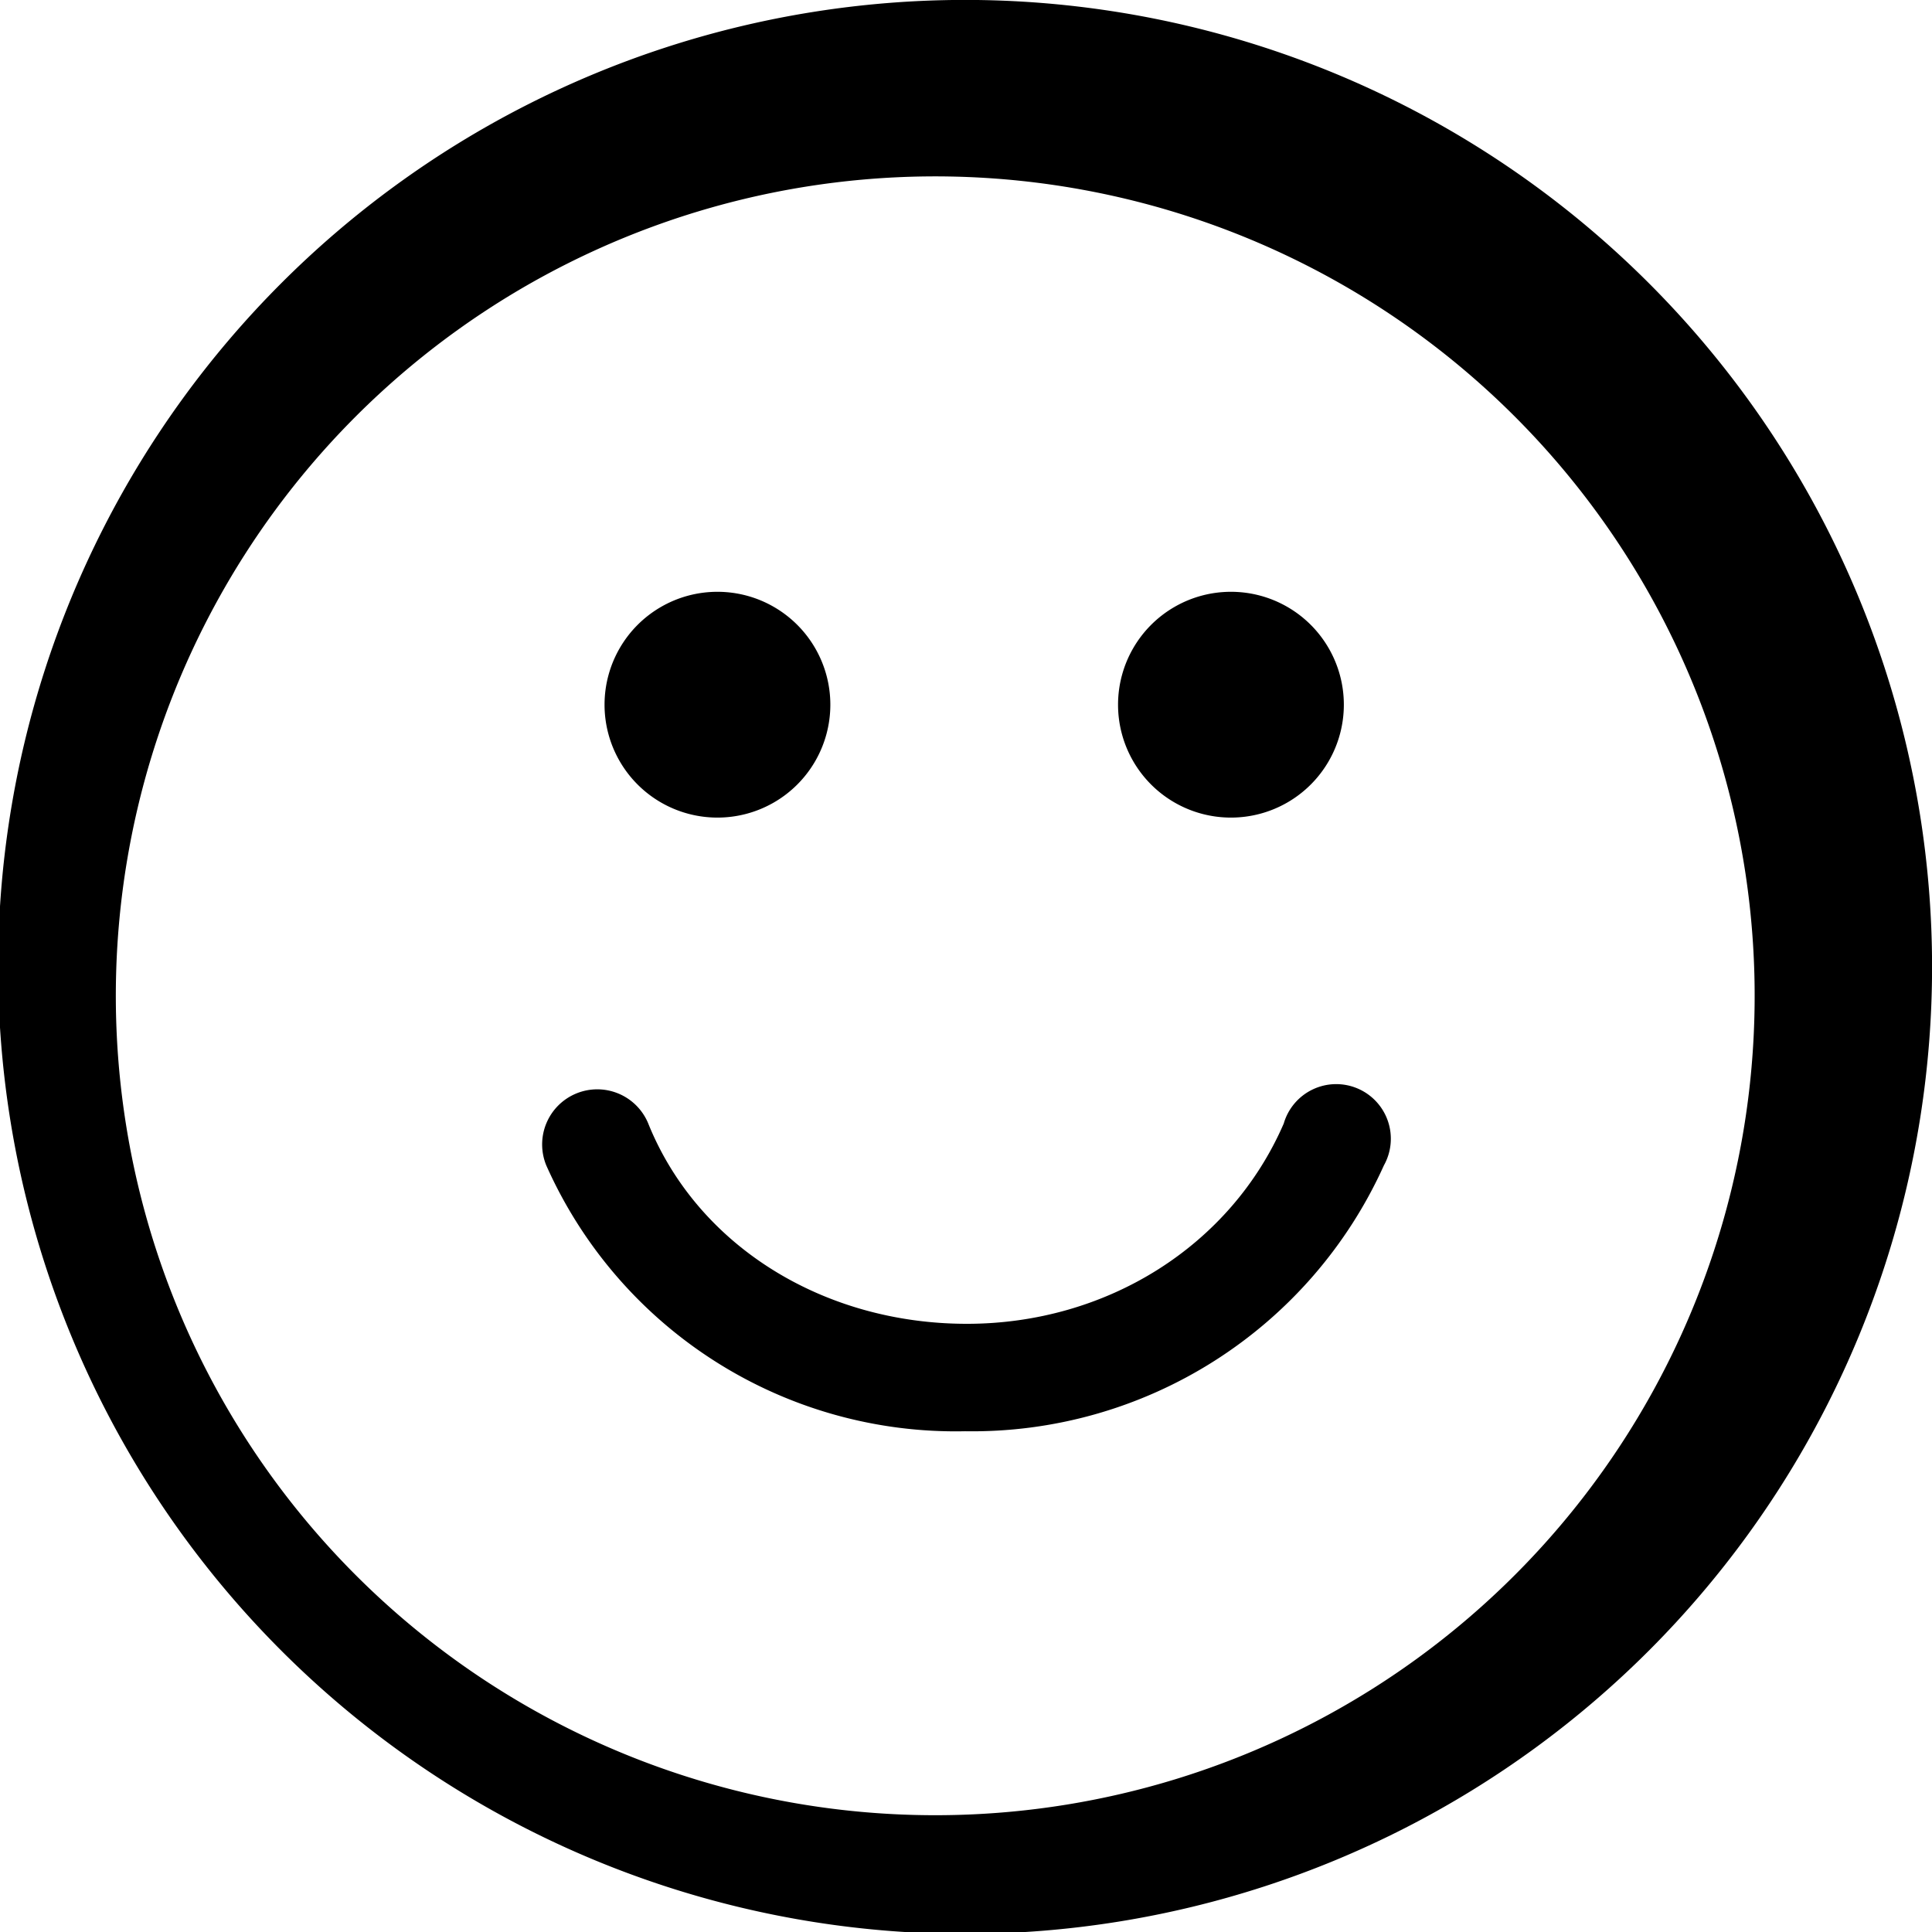 <svg xmlns="http://www.w3.org/2000/svg" viewBox="0 0 106.1 106.1"><path d="M90.5 15.5a53.1 53.1 0 1 0-75 75.2 53.1 53.1 0 0 0 75-75.2zm-5.7 69.3a45 45 0 1 1-63.5-63.6 45 45 0 0 1 63.5 63.6zM33.2 38.7a6.2 6.2 0 1 1 12.4 0 6.2 6.2 0 0 1-12.4 0zm28.2 0a6.2 6.2 0 1 1 12.4 0 6.2 6.2 0 0 1-12.4 0zM76 64a24.8 24.8 0 0 1-23 14.6A24.6 24.6 0 0 1 30 64a3 3 0 1 1 5.6-2.3c2.7 6.7 9.6 11 17.5 11 7.7 0 14.5-4.3 17.4-11A3 3 0 1 1 76 64z"/></svg>
